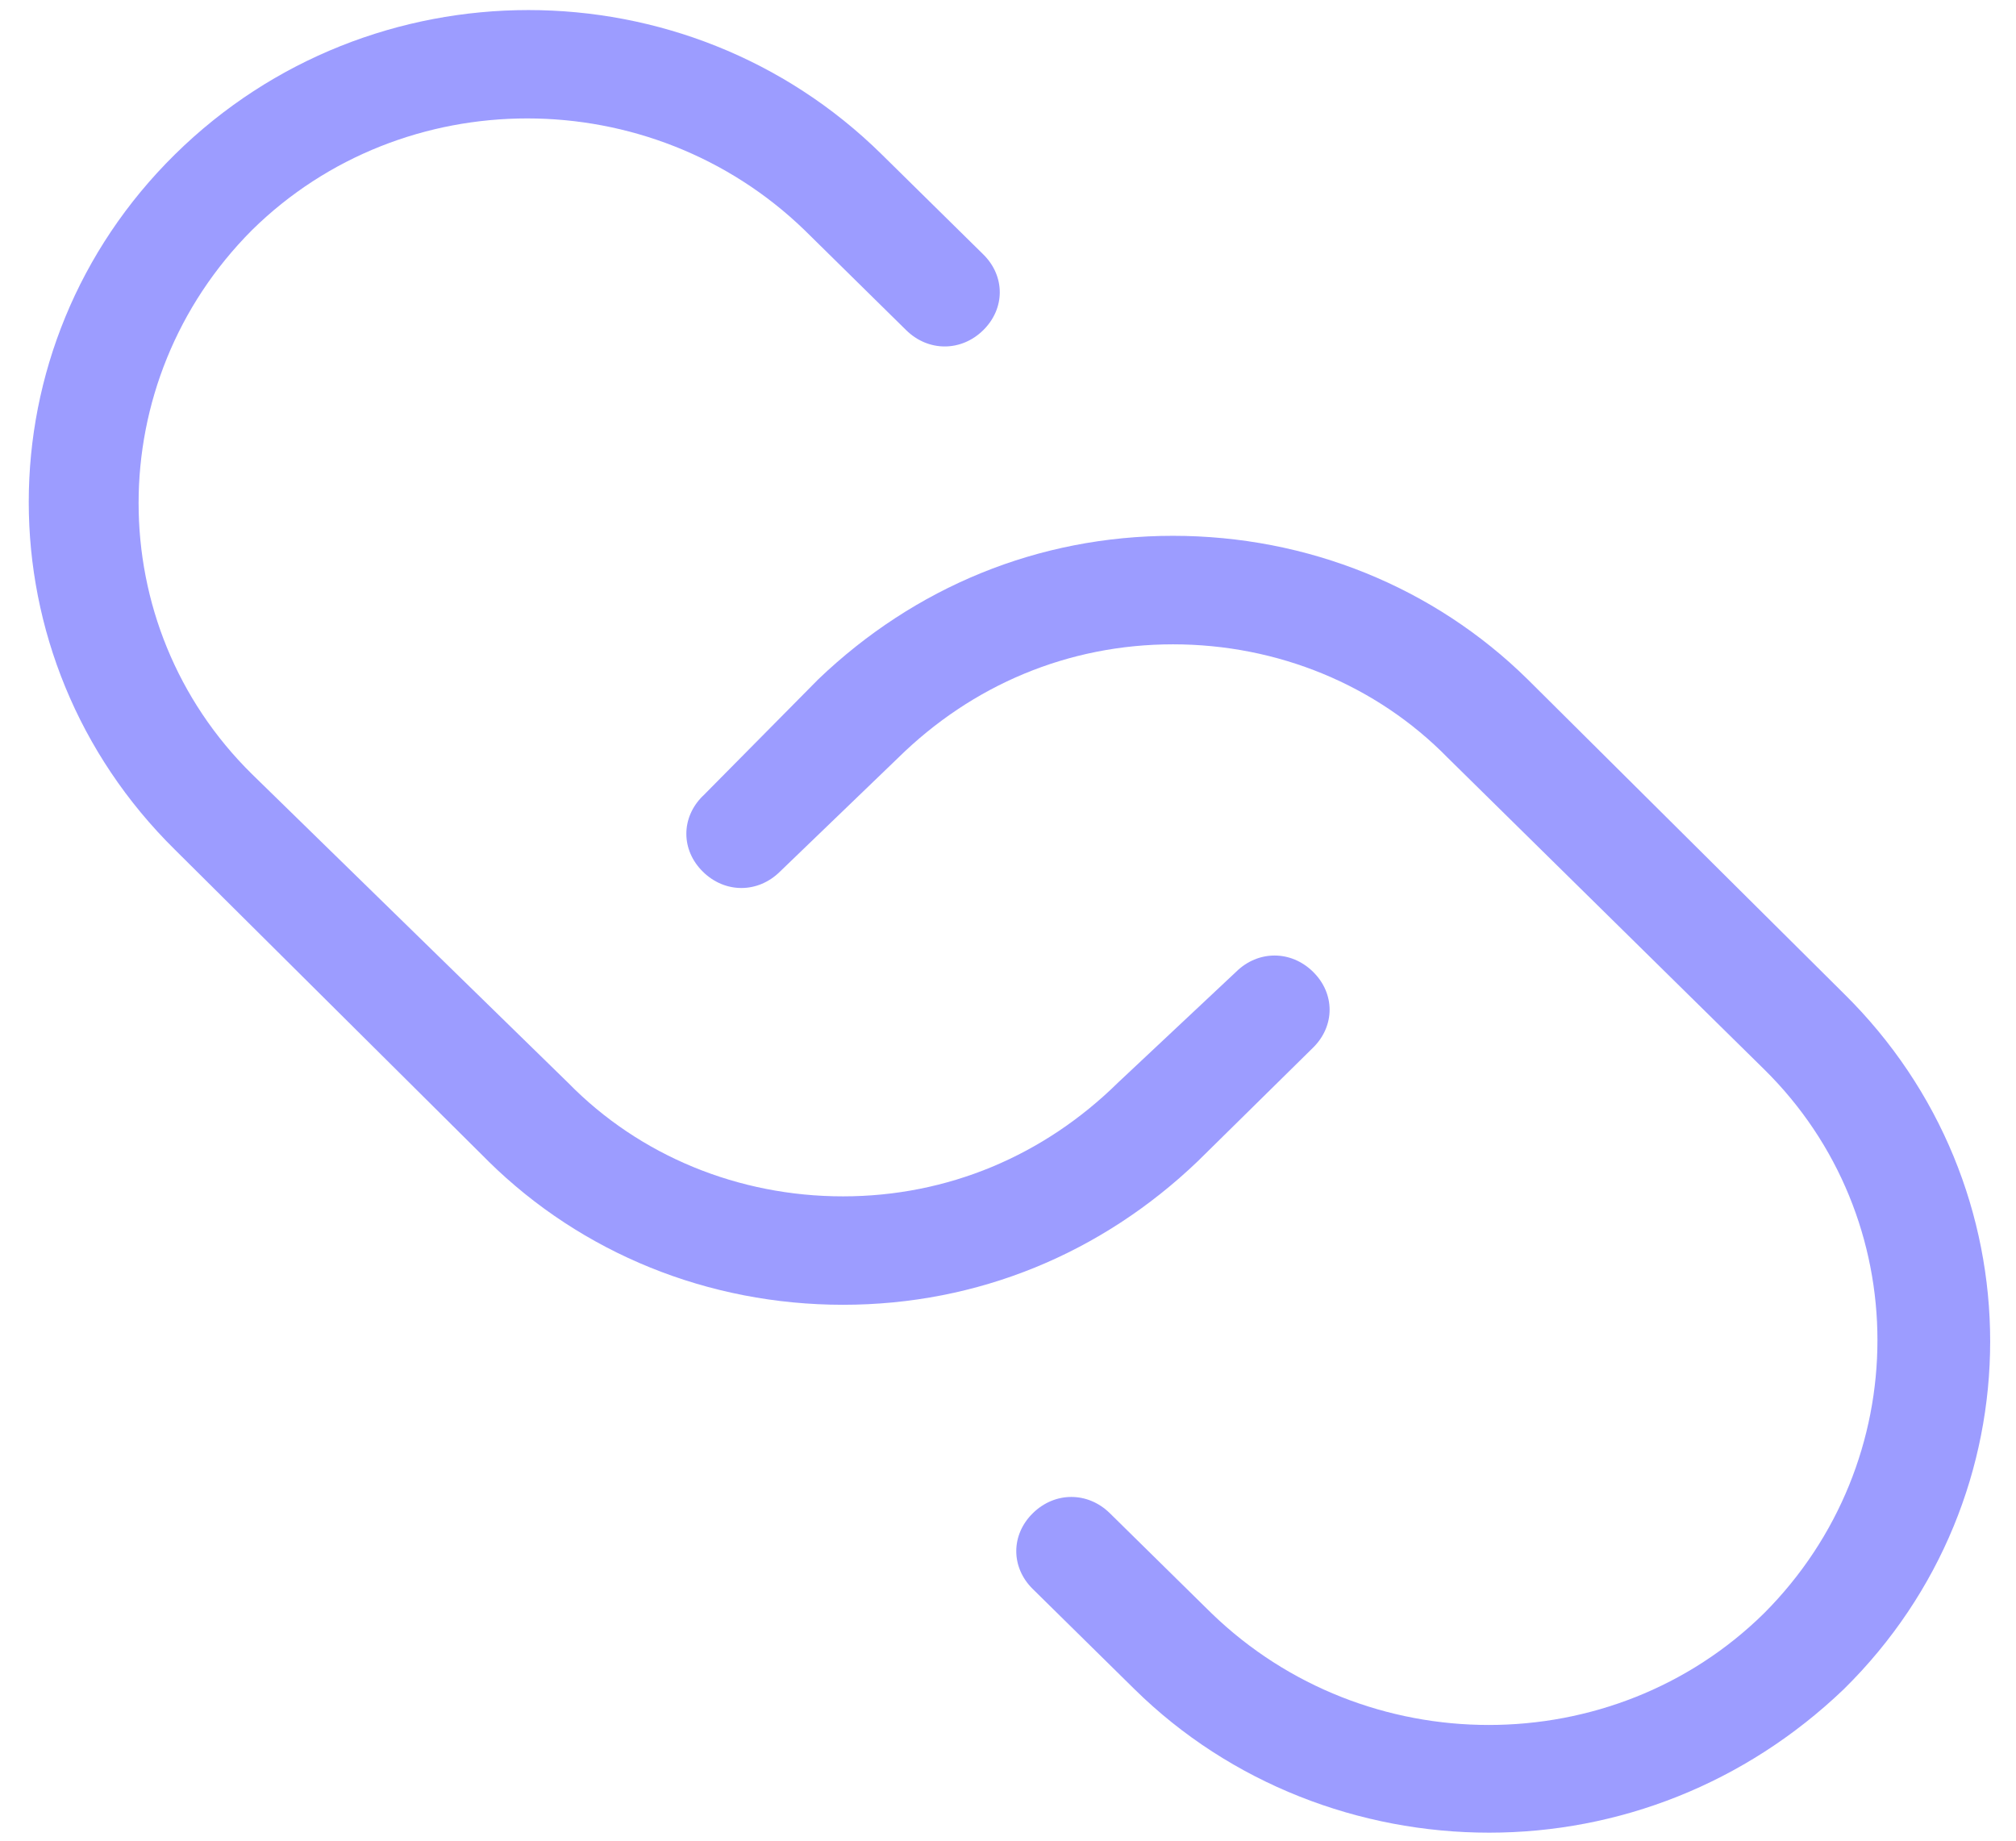 <svg width="46" height="42" viewBox="0 0 46 42" xmlns="http://www.w3.org/2000/svg"><title>Icon</title><g fill="#9C9CFF" fill-rule="evenodd"><path d="M11.144 26.498c2.133 2.1 5.018 3.274 8.092 3.274 3.075 0 5.898-1.173 8.093-3.274l2.632-2.593c.503-.495.503-1.236 0-1.73-.503-.496-1.255-.496-1.757 0l-2.696 2.53c-1.693 1.667-3.888 2.593-6.274 2.593-2.385 0-4.642-.926-6.272-2.592L5.75 17.664C2.3 14.267 2.3 8.708 5.75 5.25c3.45-3.397 9.095-3.397 12.607 0l2.32 2.284c.503.495 1.255.495 1.758 0 .503-.495.503-1.236 0-1.73l-2.32-2.285C15.663-.867 8.45-.867 3.995 3.52c-4.452 4.384-4.452 11.487 0 15.872l7.15 7.106z"/><path d="M16.038 18.16c-.503.495-.503 1.235 0 1.73.503.496 1.255.496 1.757 0l2.696-2.596c1.693-1.666 3.888-2.592 6.274-2.592 2.385 0 4.642.926 6.272 2.592l7.214 7.103c3.45 3.397 3.45 8.956 0 12.414-3.45 3.398-9.095 3.398-12.607 0l-2.32-2.283c-.503-.495-1.255-.495-1.758 0-.503.495-.503 1.236 0 1.73l2.32 2.285c2.195 2.162 5.142 3.274 8.092 3.274 2.947 0 5.836-1.112 8.093-3.274 4.453-4.384 4.453-11.487 0-15.873L34.856 15.5c-2.133-2.1-5.018-3.274-8.092-3.274-3.075 0-5.898 1.173-8.093 3.274L16.04 18.16z"/></g></svg>